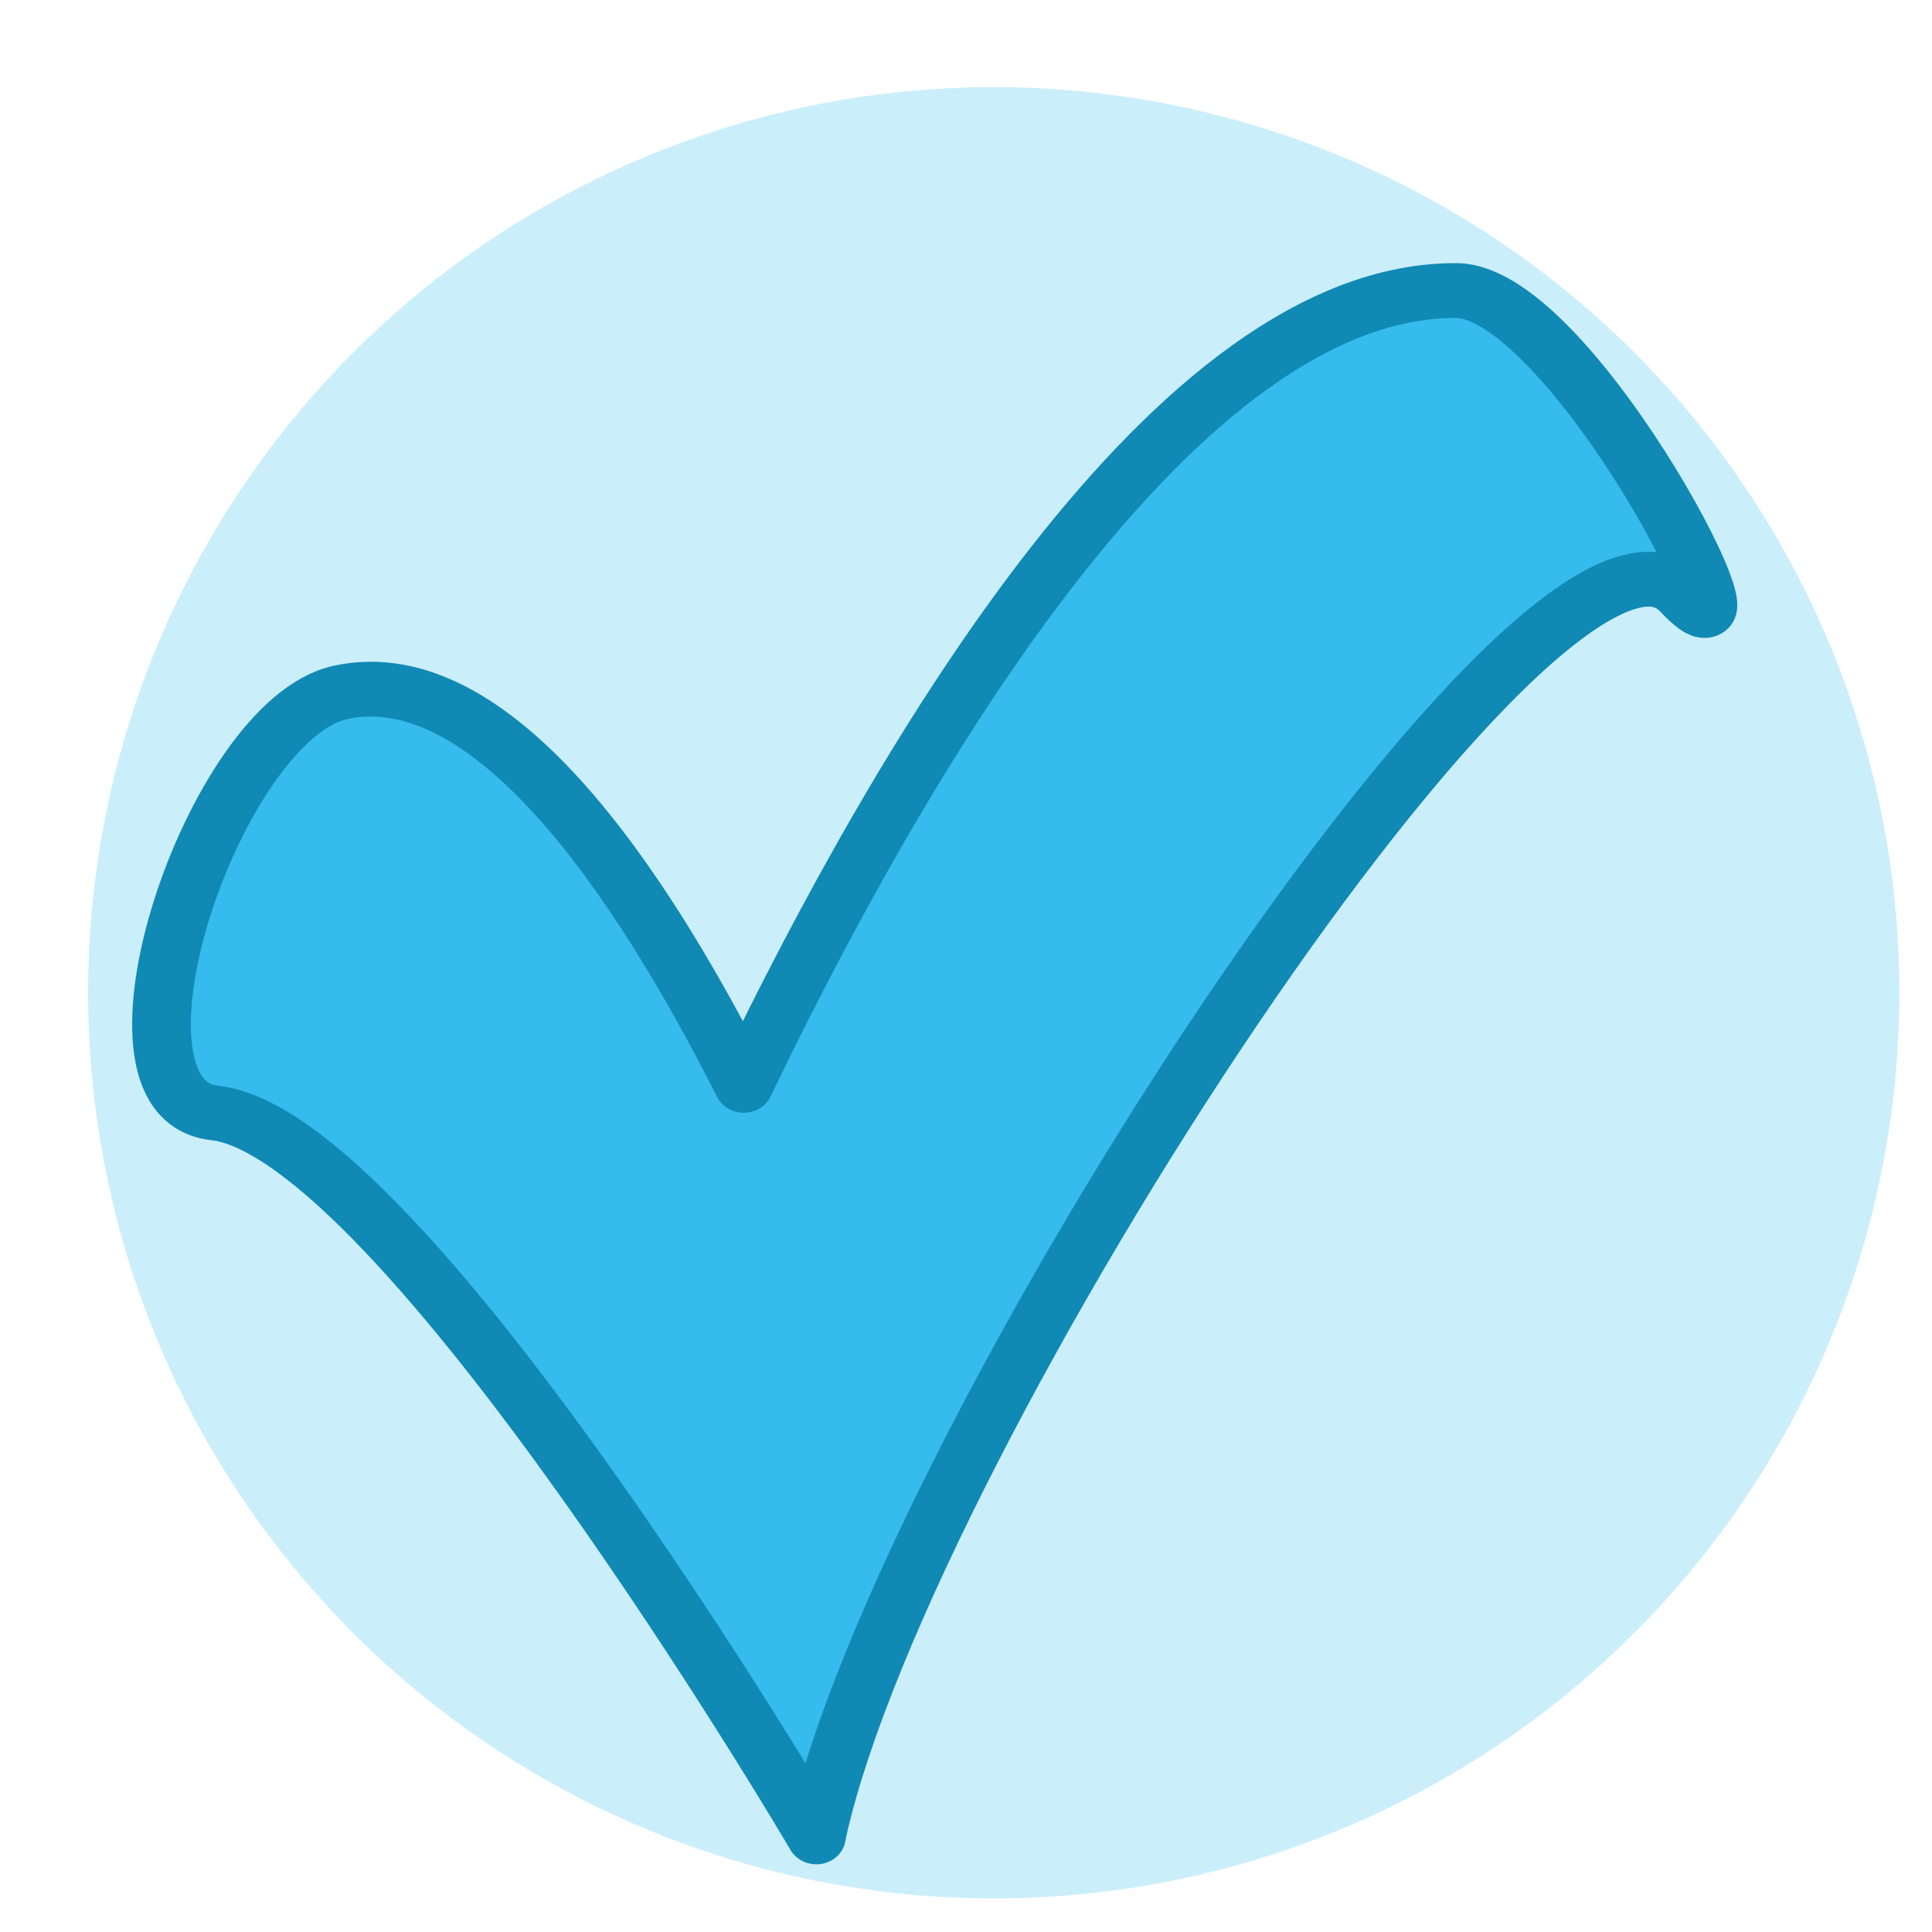 <?xml version="1.0" encoding="UTF-8" standalone="no"?>
<!-- Created with Inkscape (http://www.inkscape.org/) -->

<svg
   xmlns:dc="http://purl.org/dc/elements/1.1/"
   xmlns:cc="http://creativecommons.org/ns#"
   xmlns:rdf="http://www.w3.org/1999/02/22-rdf-syntax-ns#"
   xmlns:svg="http://www.w3.org/2000/svg"
   xmlns="http://www.w3.org/2000/svg"
   xmlns:sodipodi="http://sodipodi.sourceforge.net/DTD/sodipodi-0.dtd"
   xmlns:inkscape="http://www.inkscape.org/namespaces/inkscape"
   width="64"
   height="64"
   viewBox="0 0 16.933 16.933"
   version="1.1"
   id="svg8"
   inkscape:version="0.92.0 r15299"
   sodipodi:docname="ok.svg">
  <defs
     id="defs2" />
  <sodipodi:namedview
     id="base"
     pagecolor="#000000"
     bordercolor="#666666"
     borderopacity="1.0"
     inkscape:pageopacity="1"
     inkscape:pageshadow="2"
     inkscape:zoom="7.1003811"
     inkscape:cx="13.029676"
     inkscape:cy="25.20043"
     inkscape:document-units="mm"
     inkscape:current-layer="g4579"
     showgrid="false"
     units="px"
     inkscape:window-width="1920"
     inkscape:window-height="1017"
     inkscape:window-x="-8"
     inkscape:window-y="-8"
     inkscape:window-maximized="1" />
  <g
     inkscape:label="Ebene 1"
     inkscape:groupmode="layer"
     id="layer1"
     transform="translate(0,-280.067)">
    <g
       id="g4579"
       transform="matrix(2.186,0,0,2.01,-3.731,-294.371)">
      <ellipse
         ry="3.949"
         rx="3.631"
         cy="290.119"
         cx="5.691"
         id="path4487"
         style="opacity:1;fill:#35bbed;fill-opacity:0.257;stroke:none;stroke-width:0.035;stroke-linejoin:round;stroke-miterlimit:4;stroke-dasharray:none;stroke-opacity:1" />
      <g
         transform="matrix(0.872,0,0,0.885,0.564,33.785)"
         style="fill:#35bbed;fill-opacity:1;stroke:#1089b5;stroke-width:0.27;stroke-linejoin:round;stroke-miterlimit:4;stroke-dasharray:none;stroke-opacity:1"
         id="g4535">
        <path
           inkscape:connector-curvature="0"
           id="rect4529"
           d="m 8.008,286.183 c -1.285,-0.007 -2.538,2.268 -3.278,3.916 -0.487,-1.032 -1.165,-2.096 -1.854,-1.936 -0.58,0.135 -1.167,2.004 -0.579,2.072 0.859,0.099 2.751,3.537 2.763,3.56 2.81e-5,6e-5 0.003,0.006 0.003,0.006 0,2e-5 9.343e-4,10e-4 9.343e-4,10e-4 l 0.007,-0.037 c 0.405,-1.927 3.35,-6.798 3.974,-6.09 0.454,0.515 -0.504,-1.488 -1.038,-1.492 z"
           style="opacity:1;fill:#35bbed;fill-opacity:1;stroke:#1089b5;stroke-width:0.27;stroke-linejoin:round;stroke-miterlimit:4;stroke-dasharray:none;stroke-opacity:1" />
      </g>
    </g>
  </g>
</svg>
